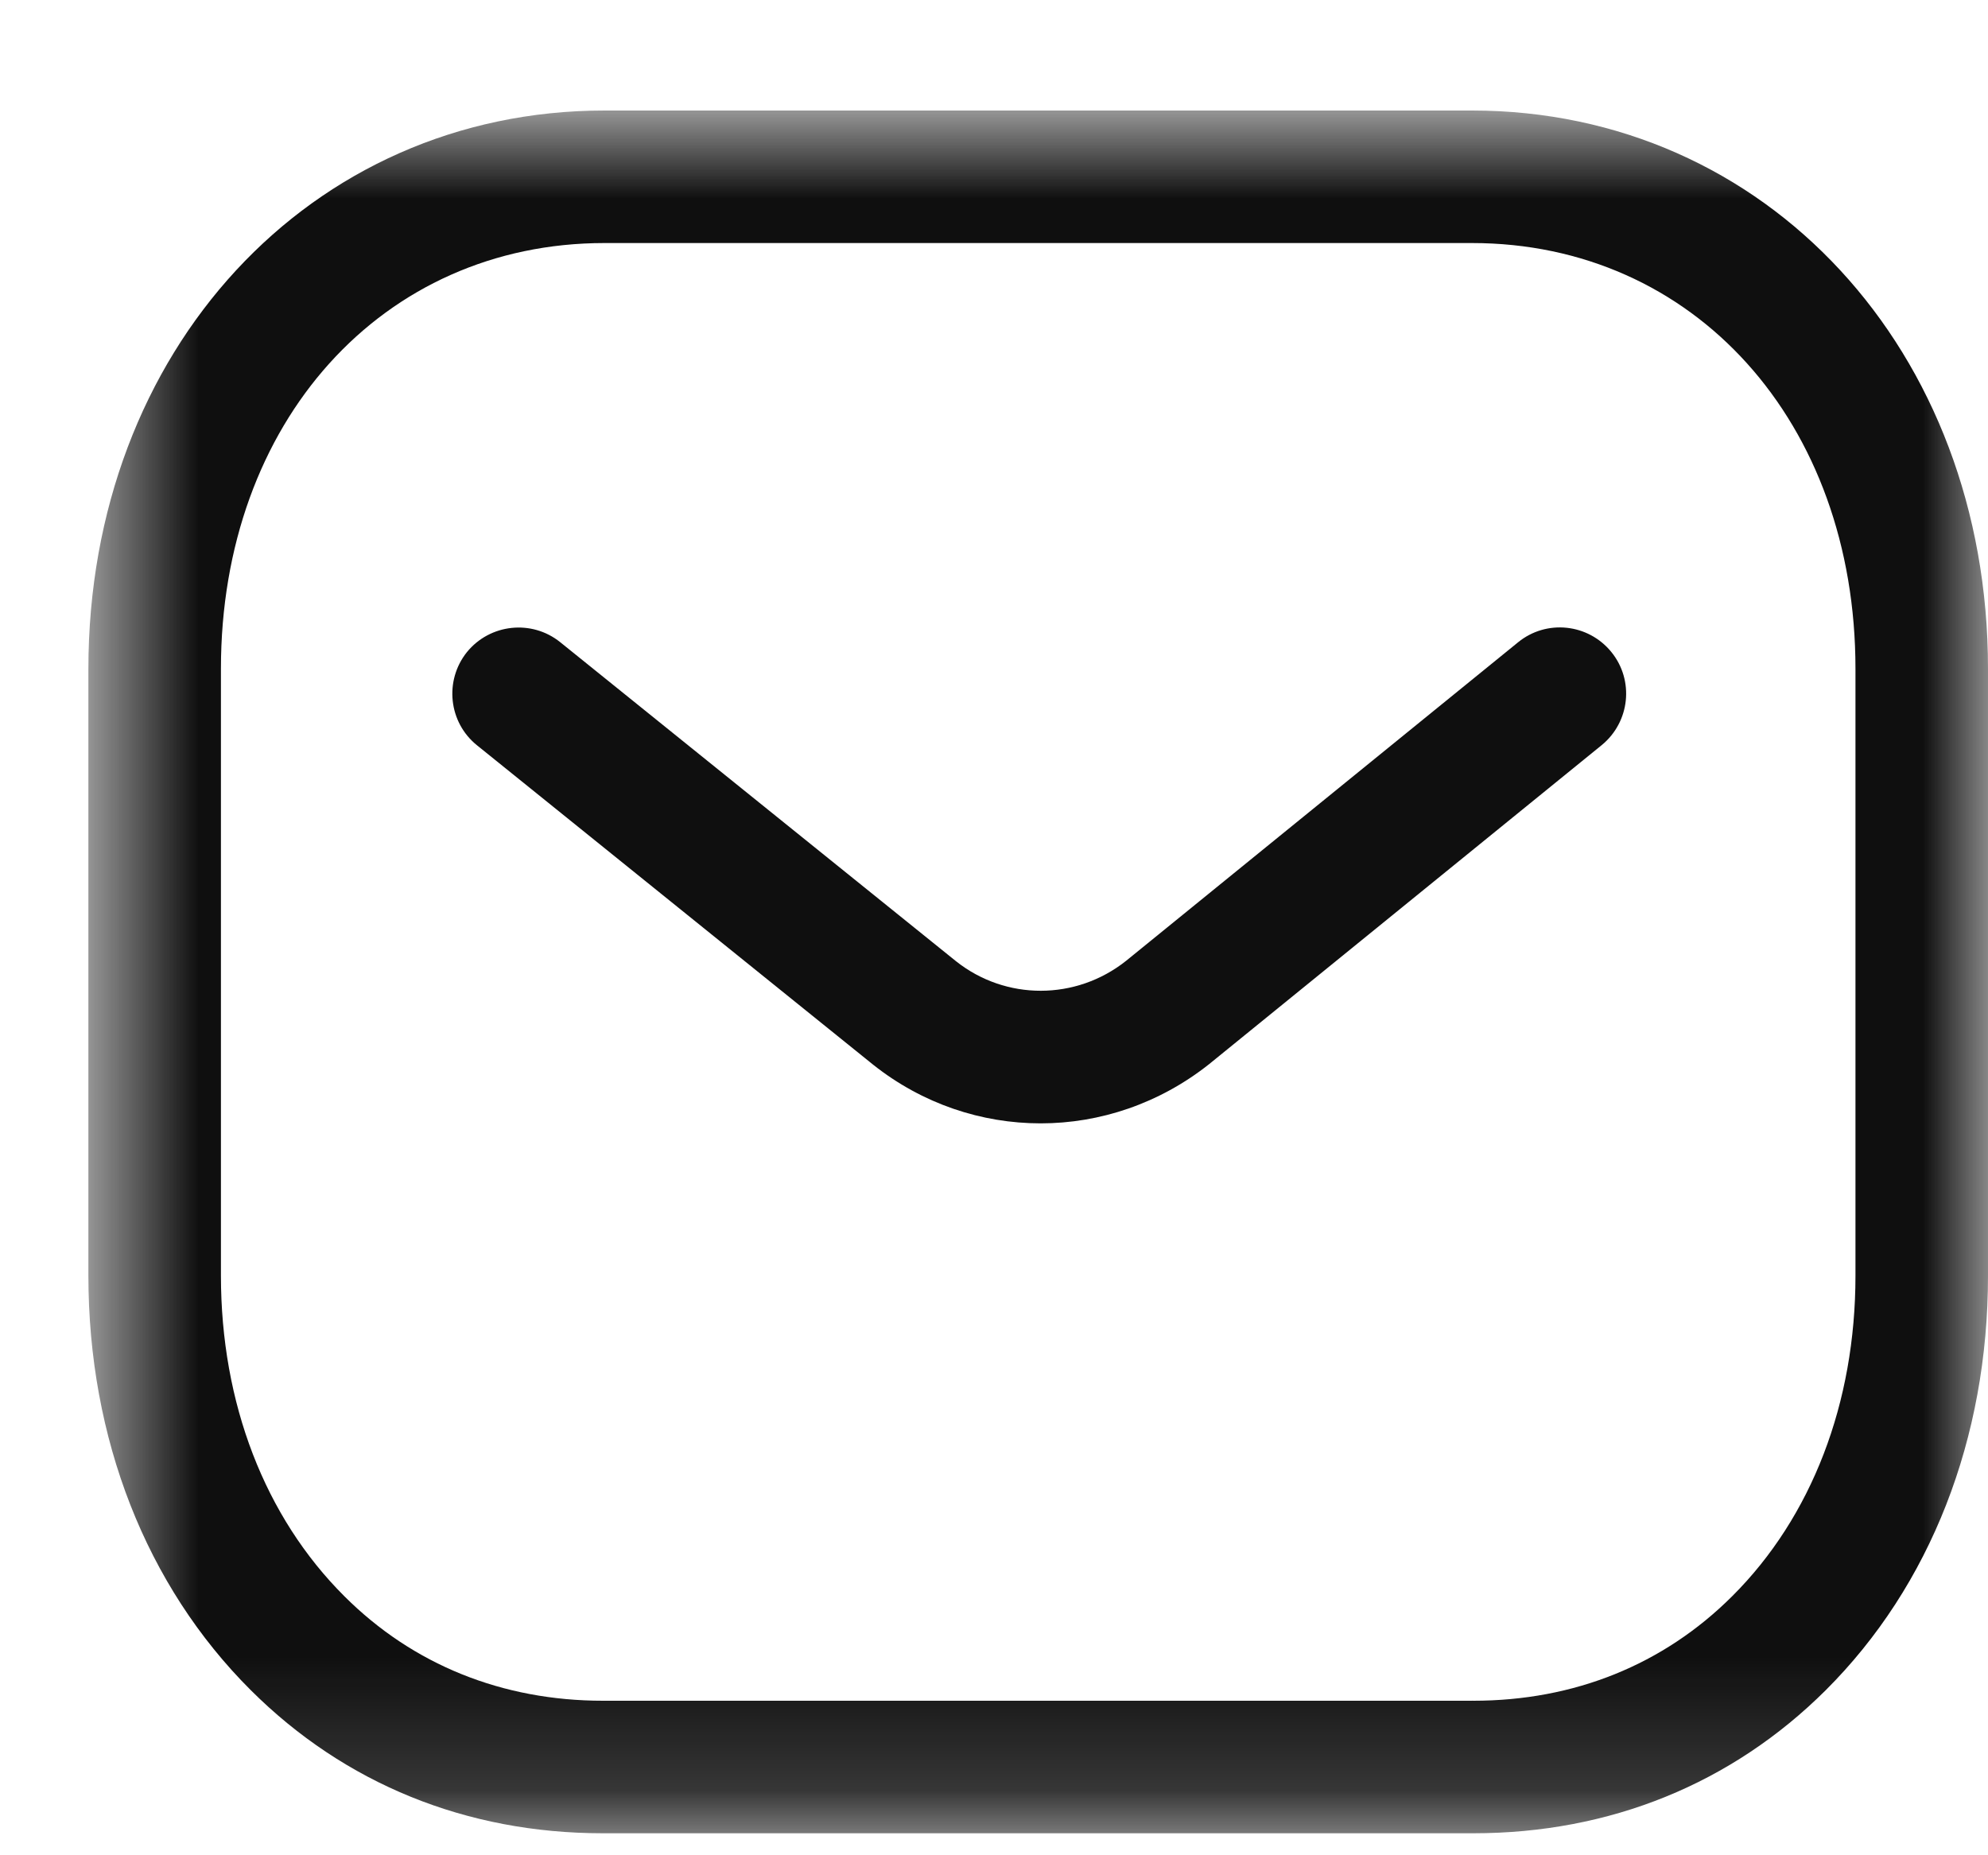 <svg width="15" height="14" viewBox="0 0 15 14" fill="none" xmlns="http://www.w3.org/2000/svg">
<path fill-rule="evenodd" clip-rule="evenodd" d="M7.852 8.477C7.406 8.477 6.961 8.33 6.589 8.035L3.599 5.624C3.384 5.451 3.351 5.136 3.523 4.921C3.697 4.707 4.012 4.673 4.227 4.846L7.214 7.254C7.589 7.551 8.118 7.551 8.496 7.251L11.454 4.847C11.668 4.672 11.983 4.705 12.158 4.92C12.332 5.134 12.299 5.448 12.085 5.623L9.122 8.031C8.747 8.328 8.299 8.477 7.852 8.477Z" fill="#0F0F0F"/>
<mask id="mask0_1038:2075" style="mask-type:alpha" maskUnits="userSpaceOnUse" x="0" y="0" width="15" height="14">
<path fill-rule="evenodd" clip-rule="evenodd" d="M0.667 0.834H15V13.834H0.667V0.834Z" fill="white"/>
</mask>
<g mask="url(#mask0_1038:2075)">
<path fill-rule="evenodd" clip-rule="evenodd" d="M4.56 12.834H11.106C11.108 12.833 11.113 12.834 11.117 12.834C11.878 12.834 12.552 12.562 13.07 12.045C13.67 11.447 14 10.588 14 9.626V5.047C14 3.185 12.783 1.834 11.106 1.834H4.561C2.884 1.834 1.667 3.185 1.667 5.047V9.626C1.667 10.588 1.998 11.447 2.598 12.045C3.115 12.562 3.79 12.834 4.55 12.834H4.56ZM4.548 13.834C3.52 13.834 2.601 13.461 1.892 12.754C1.102 11.966 0.667 10.855 0.667 9.626V5.047C0.667 2.645 2.341 0.834 4.561 0.834H11.106C13.326 0.834 15 2.645 15 5.047V9.626C15 10.855 14.566 11.966 13.776 12.754C13.067 13.46 12.148 13.834 11.117 13.834H11.106H4.561H4.548Z" fill="#0F0F0F"/>
</g>
</svg>
